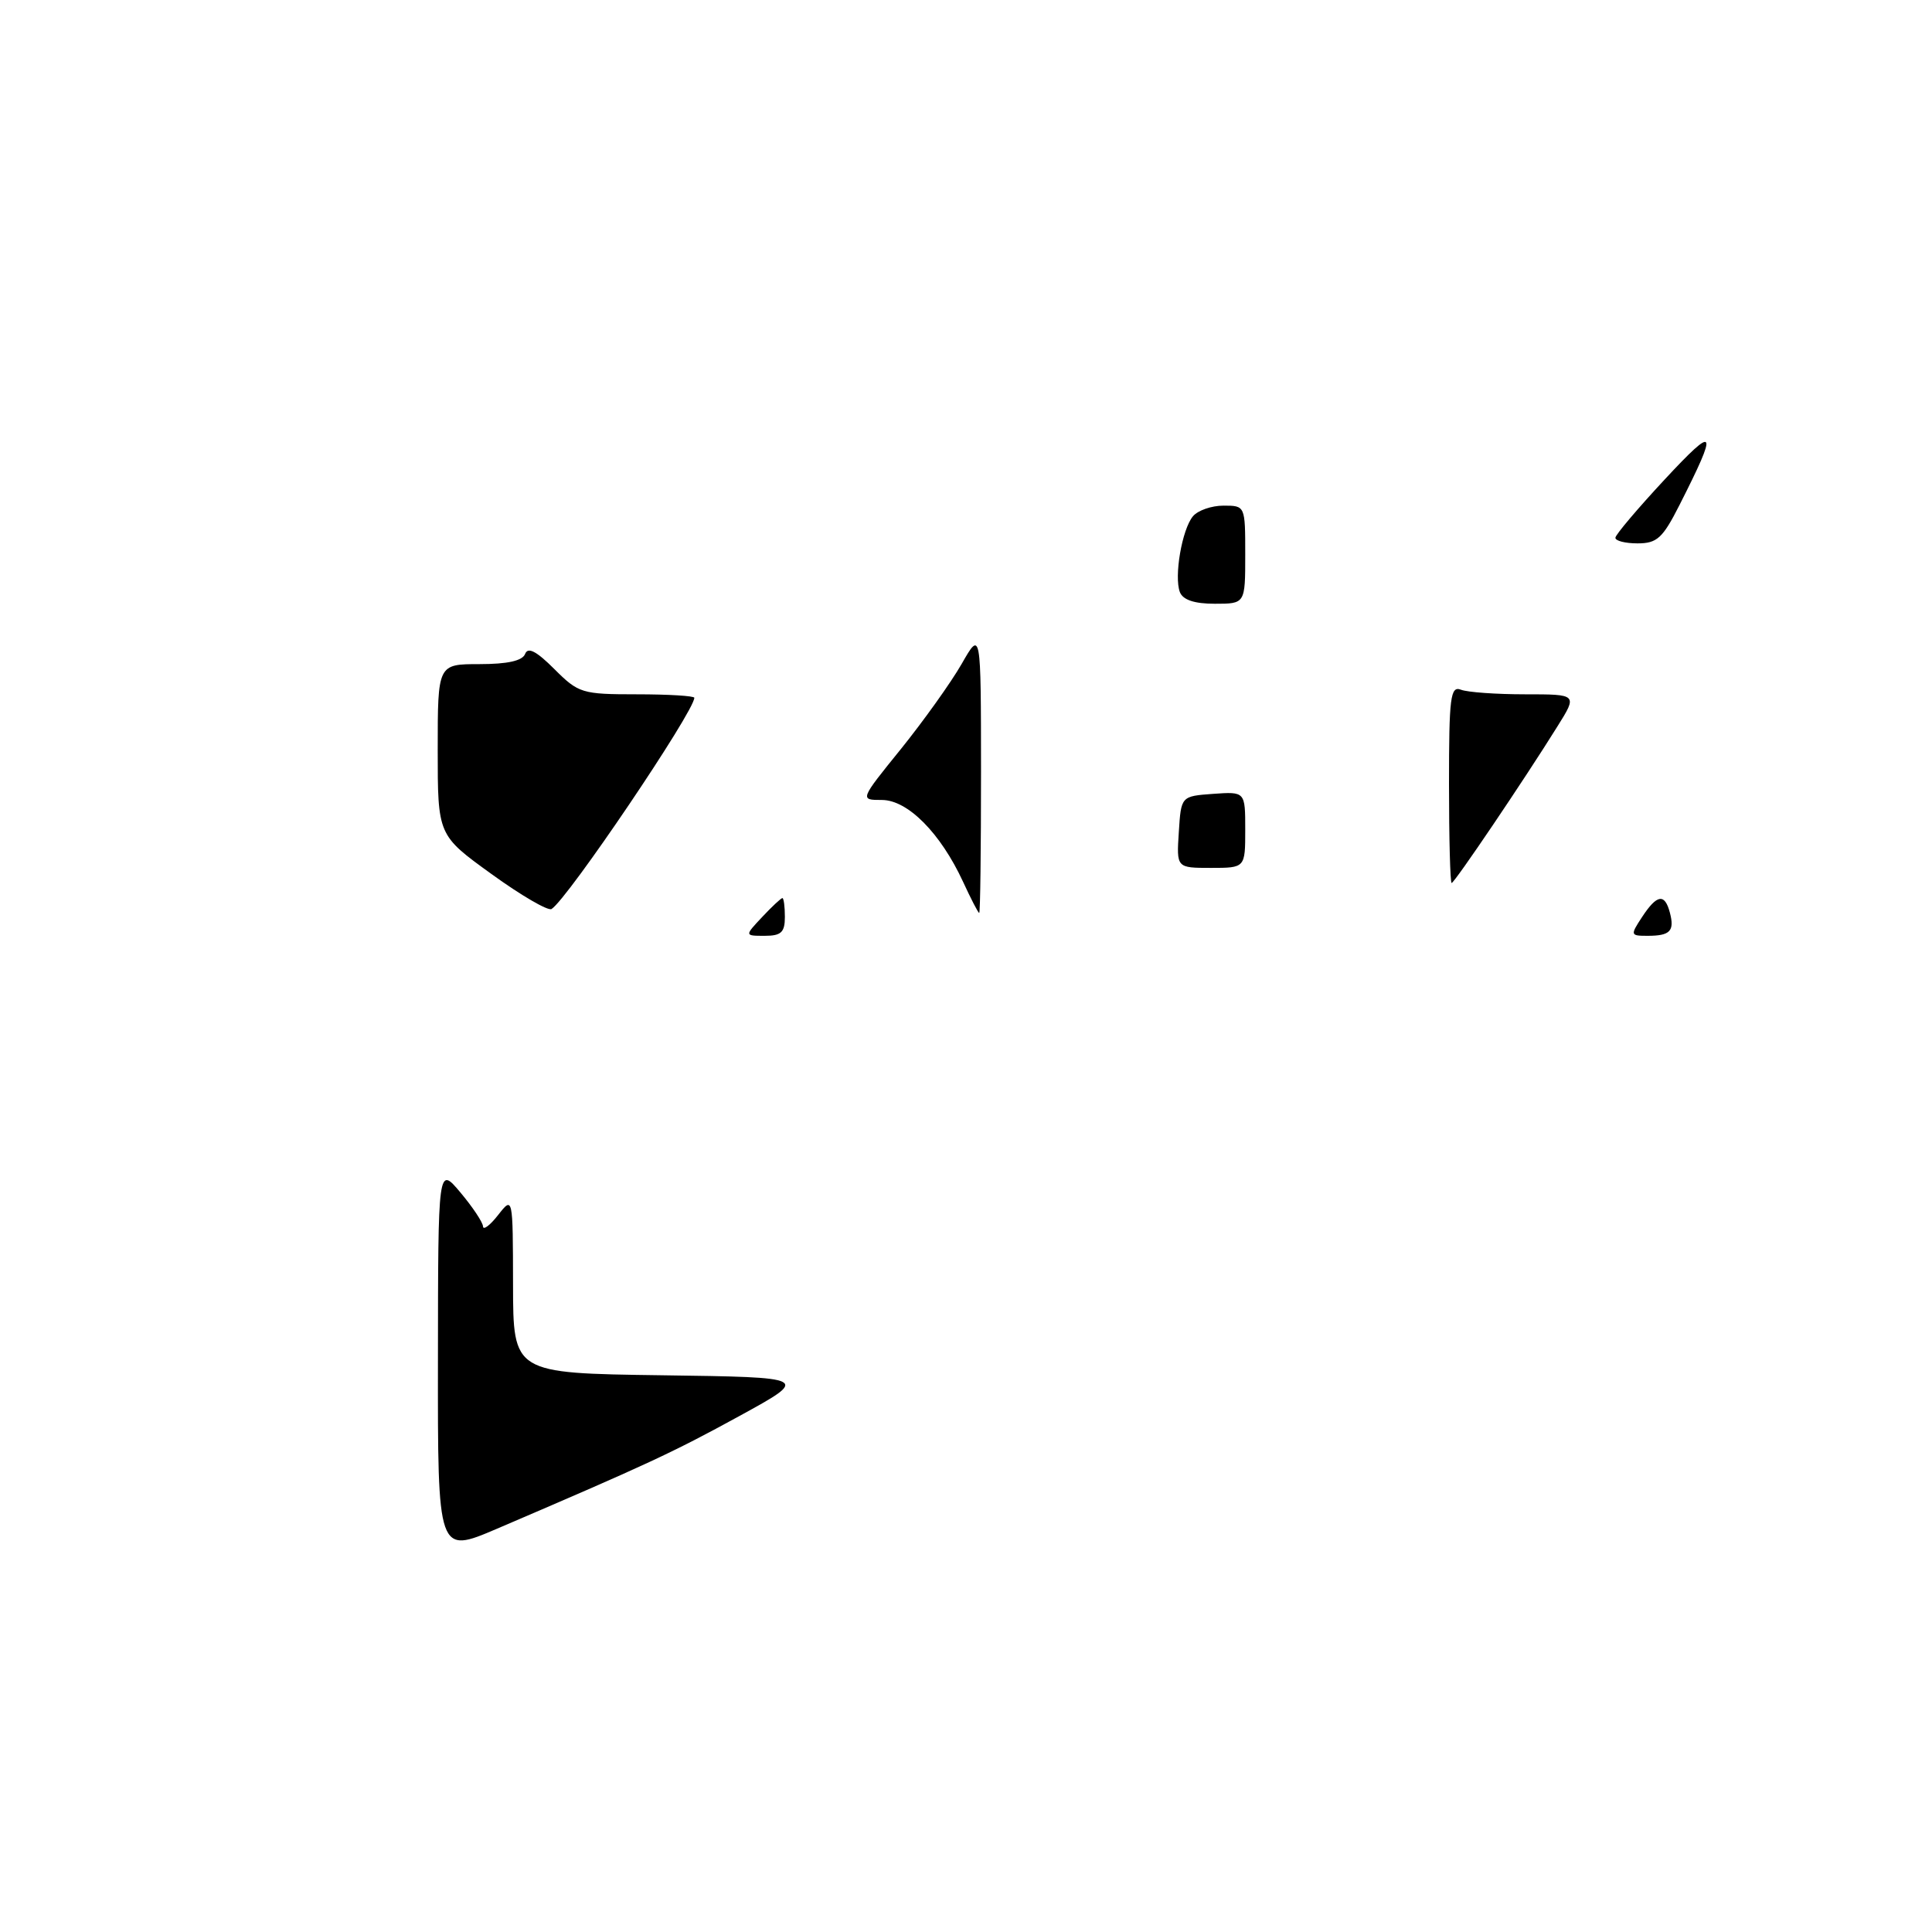 <?xml version="1.0" encoding="UTF-8" standalone="no"?>
<!DOCTYPE svg PUBLIC "-//W3C//DTD SVG 1.1//EN" "http://www.w3.org/Graphics/SVG/1.1/DTD/svg11.dtd" >
<svg xmlns="http://www.w3.org/2000/svg" xmlns:xlink="http://www.w3.org/1999/xlink" version="1.1" viewBox="0 0 256 256">
 <g >
 <path fill="currentColor"
d=" M 58.03 180.21 C 58.05 154.50 58.05 154.50 61.00 158.00 C 62.62 159.93 63.97 161.95 64.00 162.50 C 64.02 163.05 64.92 162.38 66.00 161.00 C 67.96 158.50 67.96 158.50 67.98 170.23 C 68.00 181.96 68.00 181.96 87.67 182.23 C 107.34 182.50 107.34 182.50 97.92 187.66 C 89.08 192.50 85.73 194.05 65.84 202.57 C 58.00 205.92 58.00 205.92 58.03 180.21 Z  M 101.00 121.50 C 102.29 120.12 103.50 119.00 103.67 119.00 C 103.85 119.00 104.00 120.12 104.00 121.50 C 104.00 123.54 103.51 124.00 101.33 124.00 C 98.65 124.00 98.65 124.00 101.00 121.50 Z  M 217.59 121.50 C 219.56 118.50 220.59 118.34 221.27 120.94 C 221.91 123.37 221.30 124.00 218.31 124.00 C 216.03 124.00 216.00 123.92 217.59 121.50 Z  M 65.12 115.81 C 58.00 110.67 58.00 110.67 58.00 99.33 C 58.00 88.00 58.00 88.00 63.53 88.00 C 67.25 88.00 69.23 87.56 69.58 86.65 C 69.95 85.69 71.08 86.28 73.45 88.65 C 76.66 91.86 77.11 92.00 84.40 92.00 C 88.58 92.00 92.00 92.21 92.00 92.46 C 92.00 94.27 75.19 119.15 73.08 120.45 C 72.62 120.73 69.04 118.65 65.12 115.81 Z  M 127.61 116.84 C 124.62 110.38 120.28 106.00 116.85 106.00 C 113.91 106.00 113.91 106.00 119.39 99.23 C 122.39 95.50 126.01 90.44 127.42 87.98 C 129.98 83.50 129.98 83.50 129.99 102.25 C 129.99 112.56 129.89 120.99 129.75 120.97 C 129.61 120.96 128.65 119.10 127.61 116.84 Z  M 192.00 103.89 C 192.00 92.35 192.19 90.86 193.58 91.39 C 194.45 91.73 198.28 92.00 202.09 92.00 C 209.03 92.00 209.03 92.00 206.37 96.25 C 201.94 103.36 192.72 117.00 192.35 117.00 C 192.16 117.00 192.00 111.10 192.00 103.89 Z  M 156.20 110.25 C 156.50 105.50 156.50 105.50 160.75 105.19 C 165.00 104.89 165.00 104.89 165.00 109.94 C 165.00 115.00 165.00 115.00 160.45 115.00 C 155.89 115.00 155.89 115.00 156.20 110.25 Z  M 156.34 78.46 C 155.55 76.38 156.62 70.16 158.07 68.41 C 158.72 67.63 160.54 67.00 162.12 67.00 C 165.00 67.00 165.00 67.01 165.00 73.50 C 165.00 80.00 165.00 80.00 160.97 80.00 C 158.26 80.00 156.74 79.49 156.34 78.46 Z  M 214.05 71.25 C 214.07 70.84 217.03 67.35 220.61 63.50 C 227.42 56.18 227.72 56.71 222.53 66.94 C 220.31 71.32 219.56 72.00 216.98 72.00 C 215.34 72.00 214.02 71.66 214.05 71.25 Z "/>
</g>
</svg>